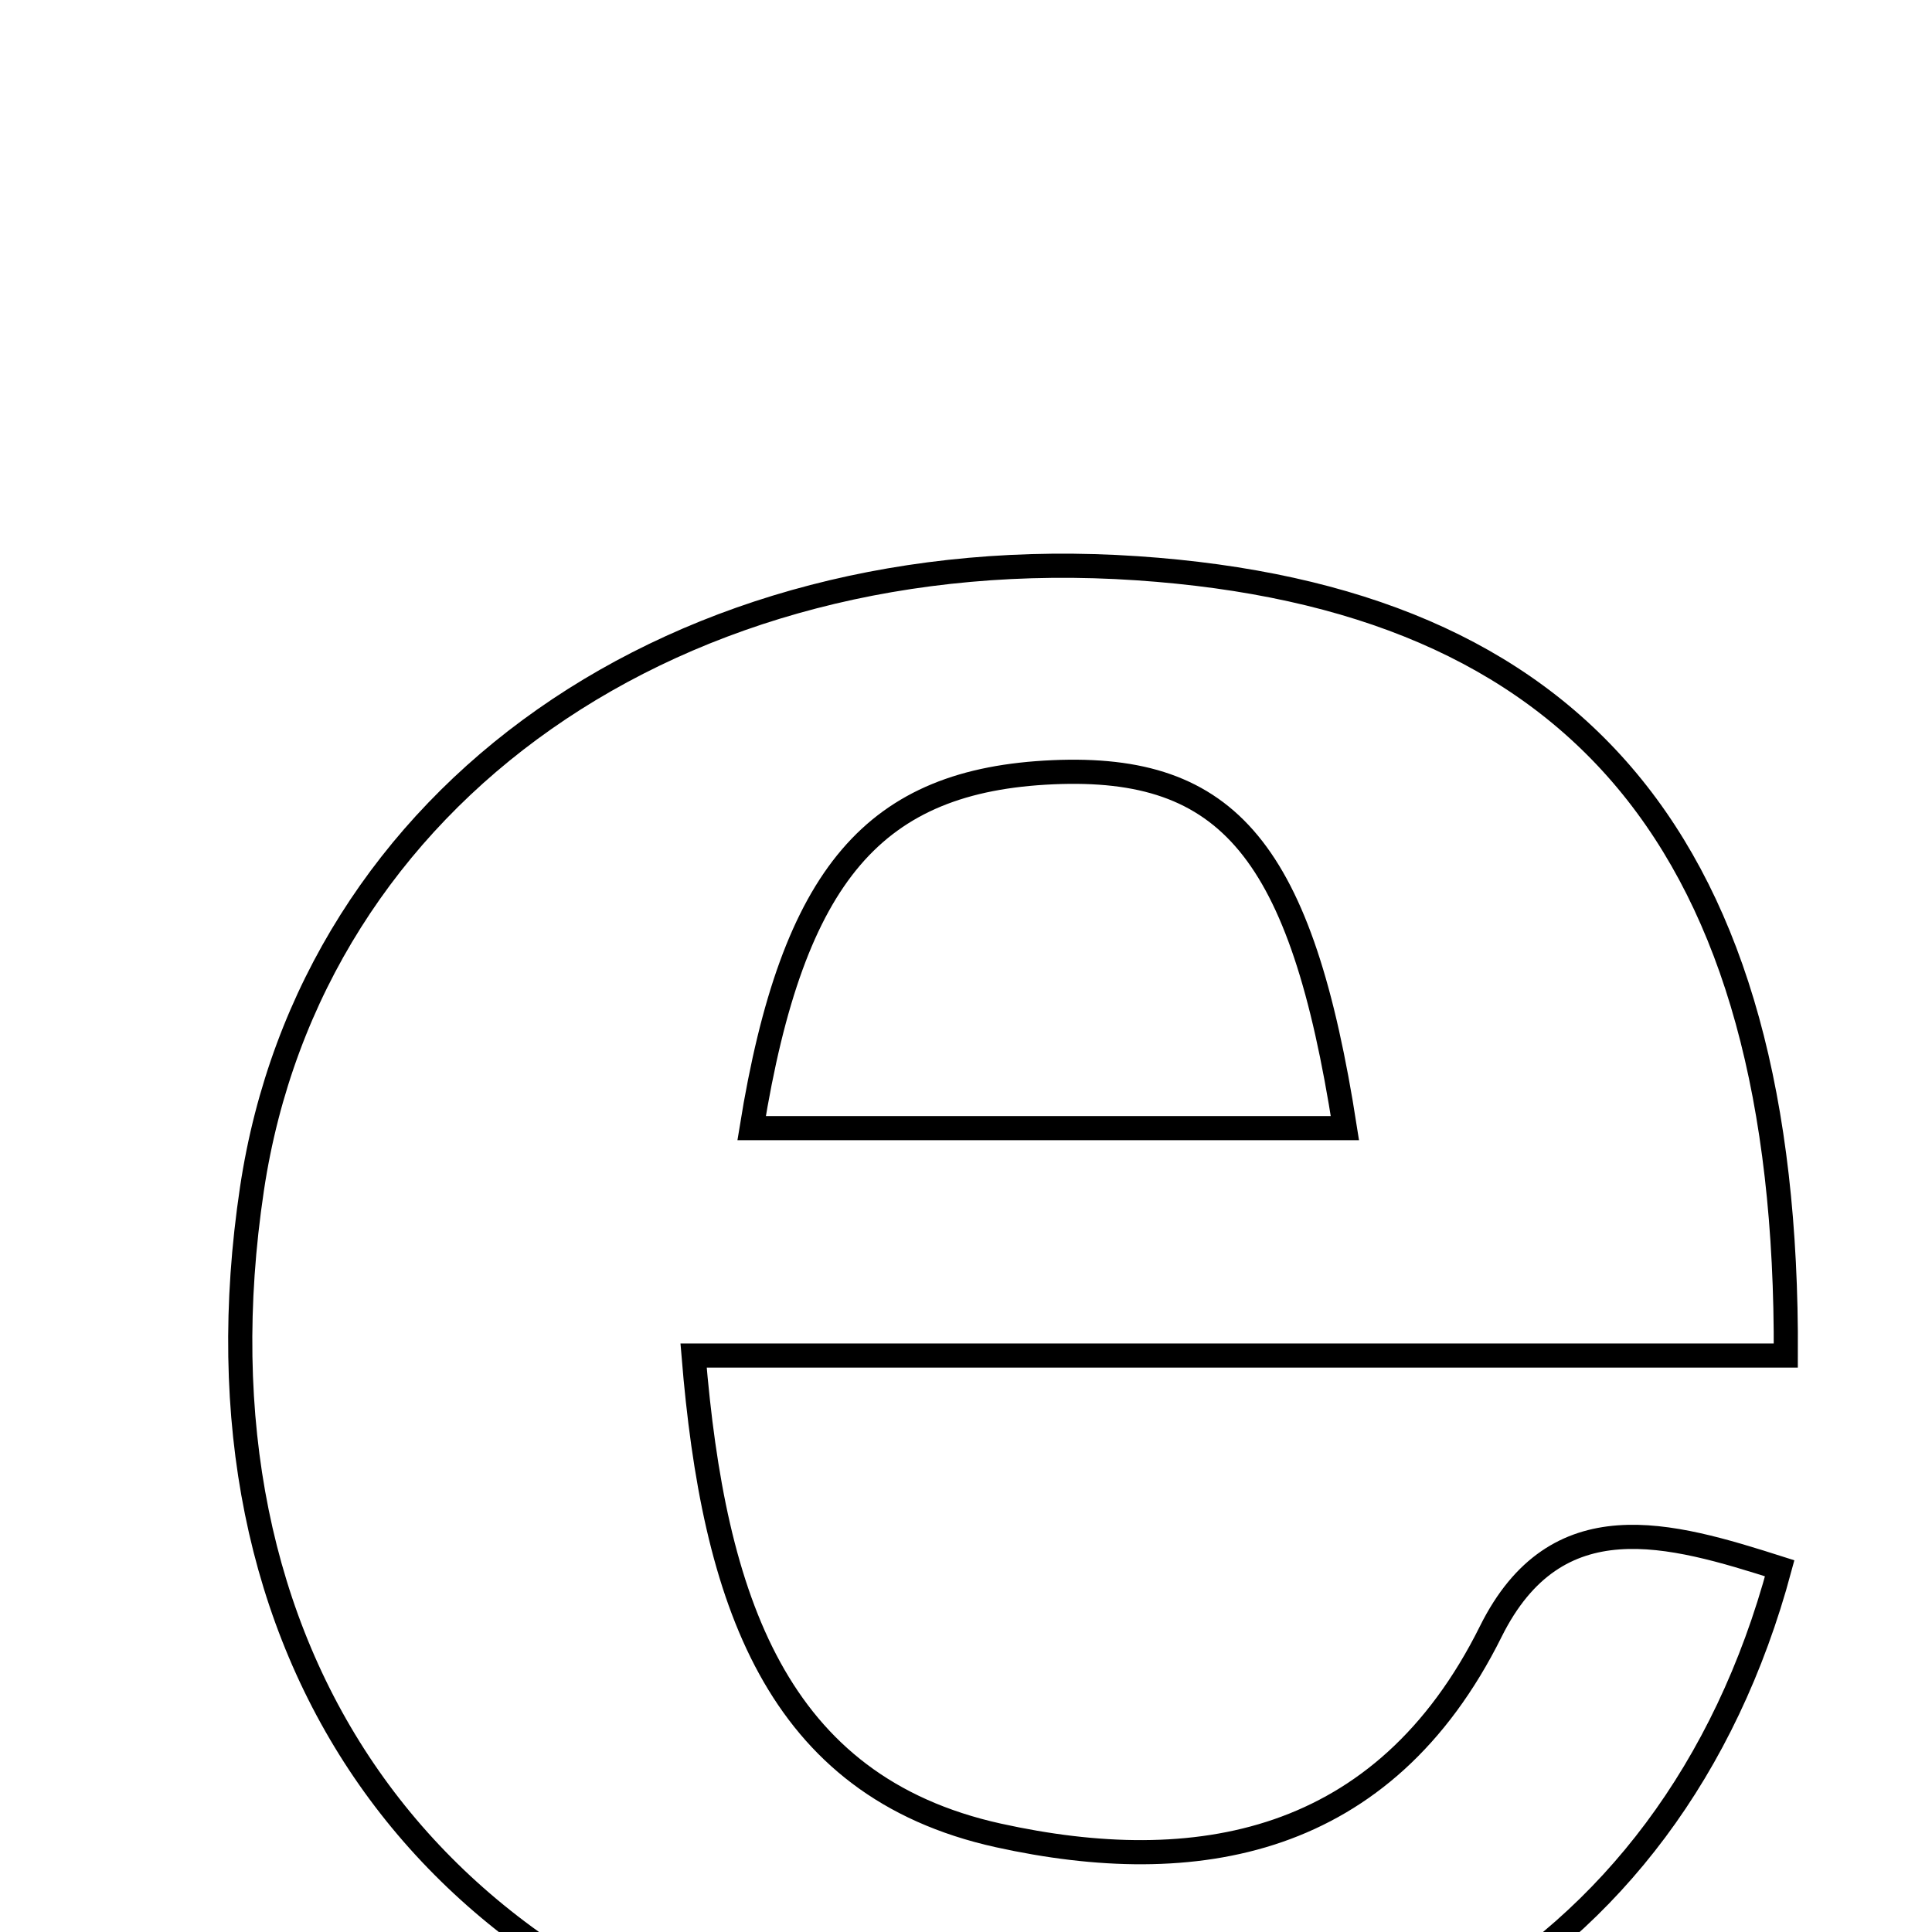 <svg xmlns="http://www.w3.org/2000/svg" viewBox="0.0 0.0 24.0 24.0" height="200px" width="200px"><path fill="none" stroke="black" stroke-width=".3" stroke-opacity="1.0"  filling="0" d="M14.124 7.059 C19.585 7.428 22.217 10.475 22.184 16.839 C17.717 16.839 13.231 16.839 8.616 16.839 C8.864 19.862 9.632 22.188 12.401 22.8 C14.845 23.339 17.186 22.948 18.519 20.267 C19.333 18.631 20.742 19.047 22.108 19.482 C20.765 24.476 16.423 26.917 10.898 25.88 C5.278 24.823 2.268 20.518 3.13 14.768 C3.865 9.871 8.423 6.674 14.124 7.059"></path>
<path fill="none" stroke="black" stroke-width=".3" stroke-opacity="1.0"  filling="0" d="M13.08 9.593 C15.26 9.498 16.17 10.566 16.707 14.014 C14.241 14.014 11.807 14.014 9.337 14.014 C9.85 10.841 10.87 9.69 13.08 9.593"></path></svg>